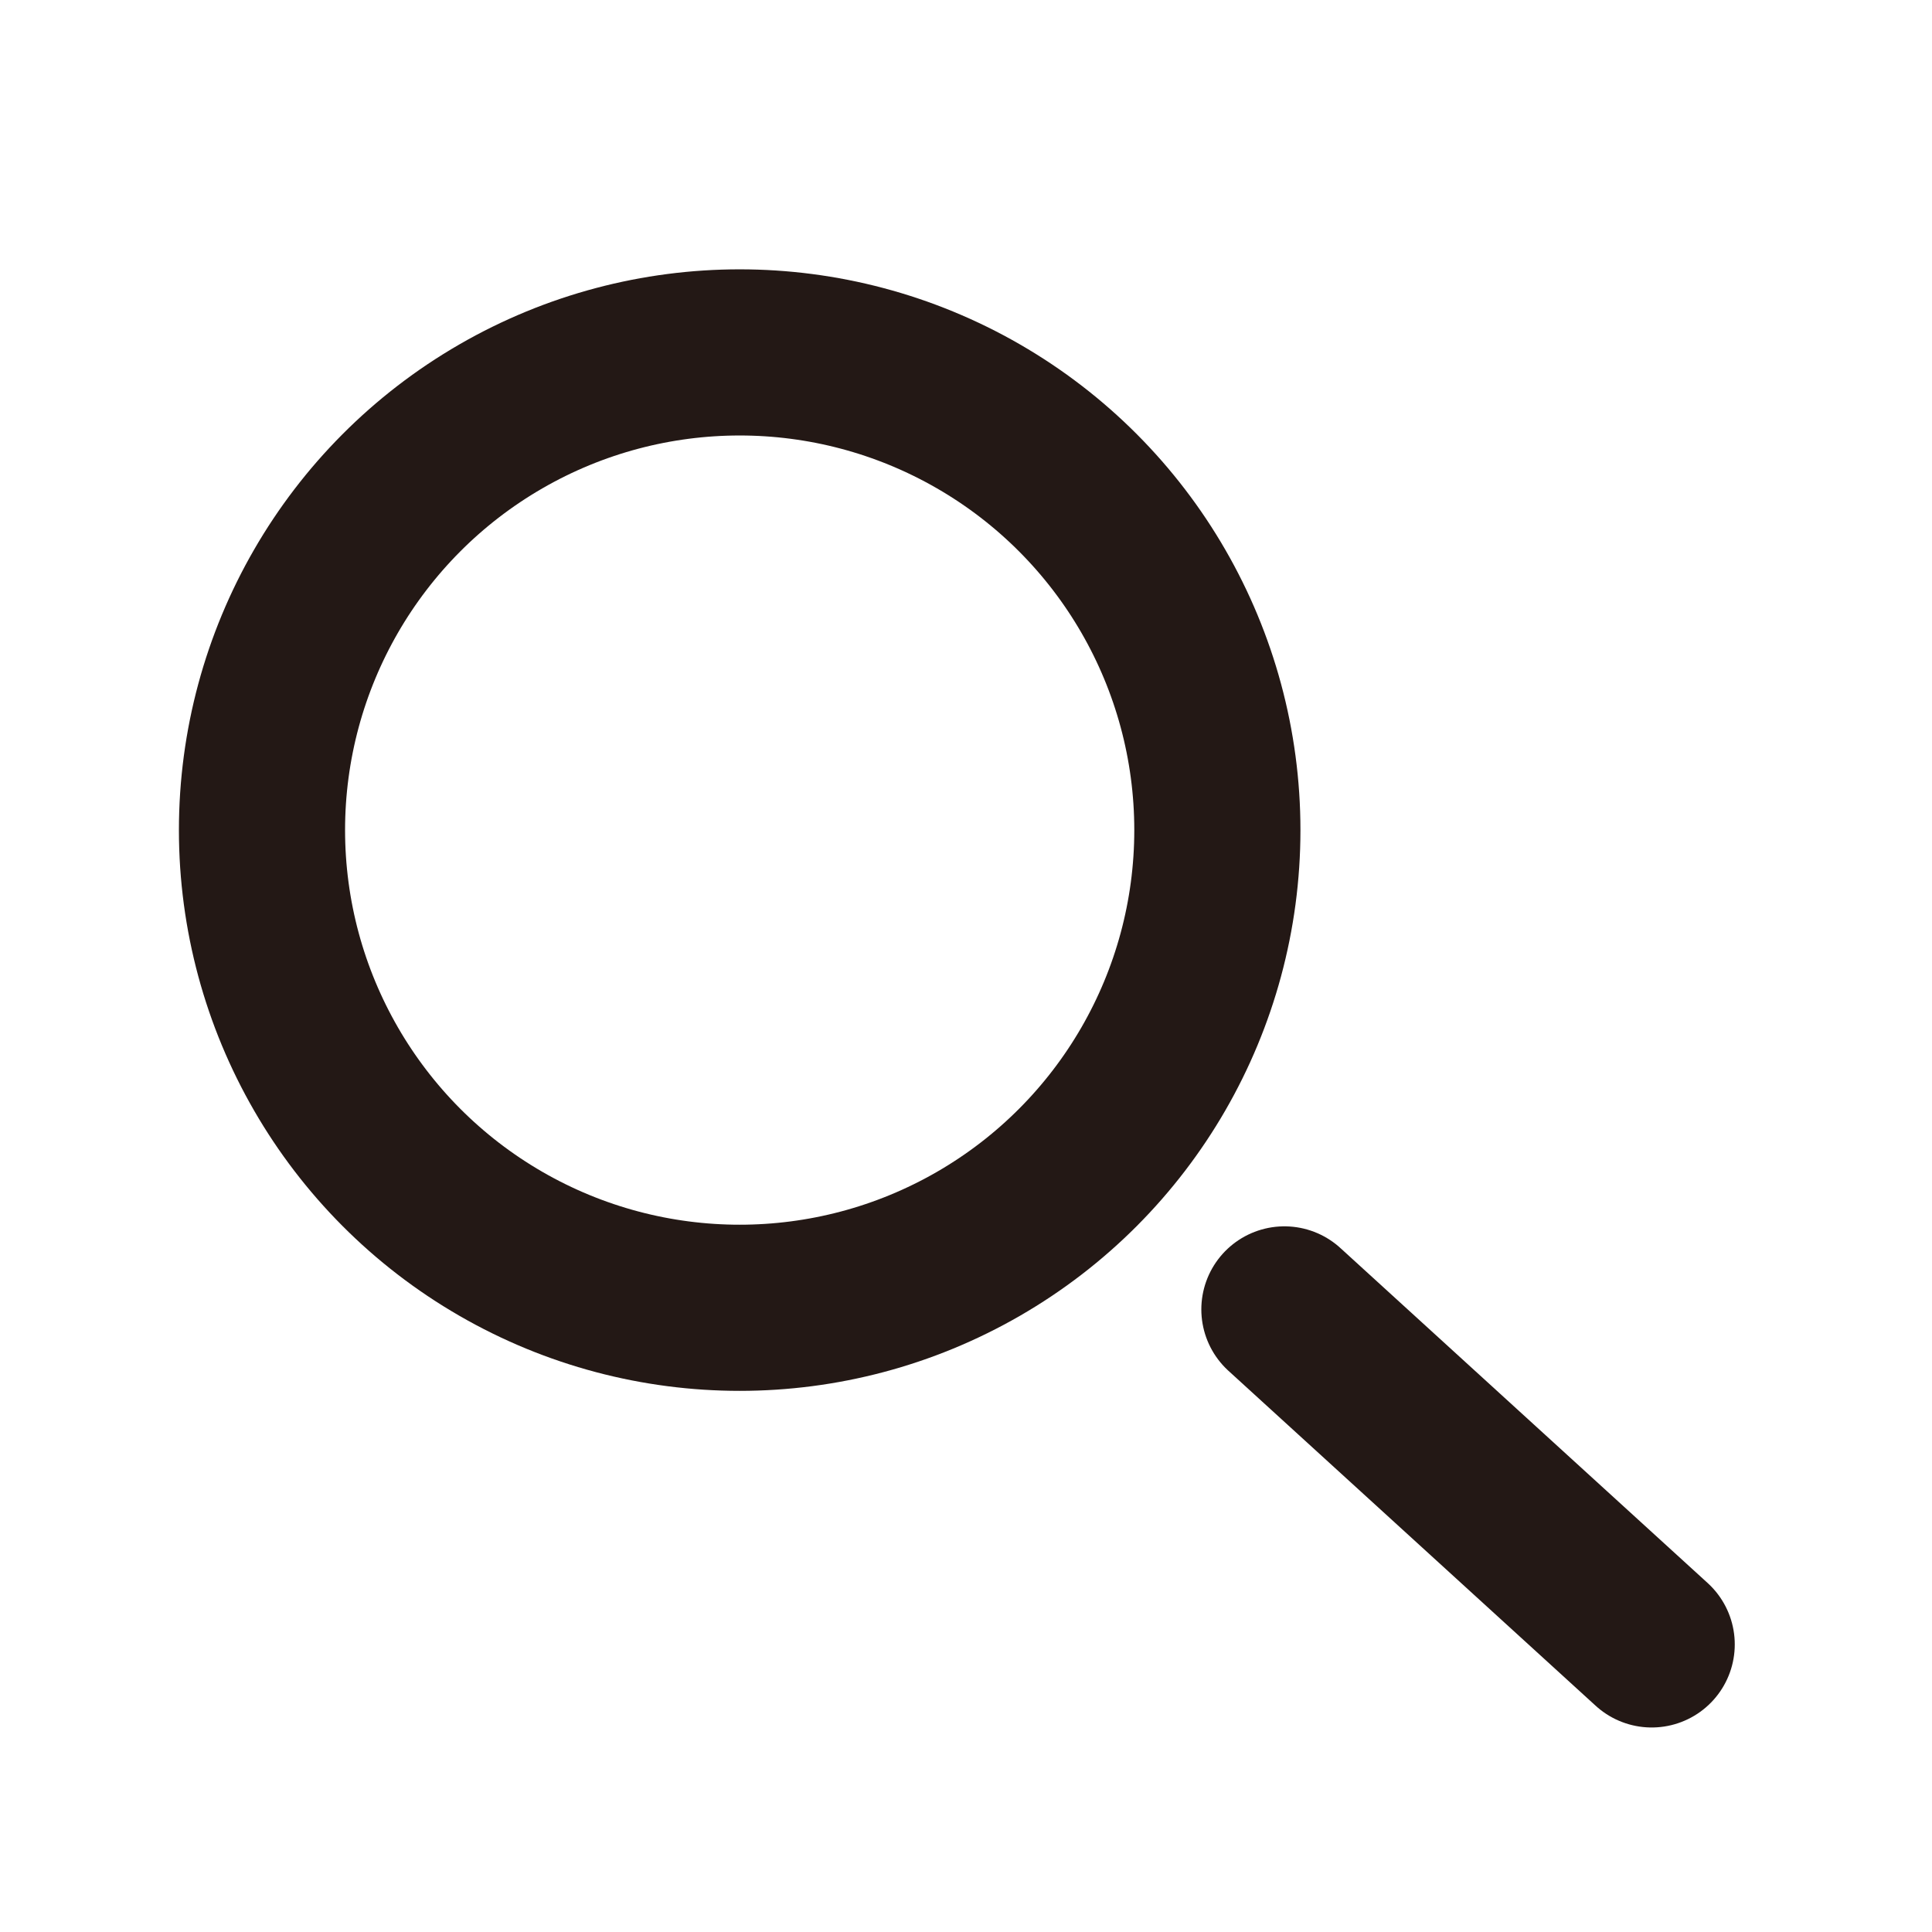 <?xml version="1.0" encoding="UTF-8"?>
<svg width="32" height="32" version="1.1" viewBox="0 0 32 32" xmlns="http://www.w3.org/2000/svg" xmlns:cc="http://creativecommons.org/ns#" xmlns:dc="http://purl.org/dc/elements/1.1/" xmlns:rdf="http://www.w3.org/1999/02/22-rdf-syntax-ns#">
 <defs>
  <filter id="filter863" color-interpolation-filters="sRGB">
   <feFlood flood-color="rgb(0,0,0)" flood-opacity=".196" result="flood"/>
   <feComposite in="flood" in2="SourceGraphic" operator="in" result="composite1"/>
   <feGaussianBlur in="composite1" result="blur" stdDeviation="1"/>
   <feOffset dx="0" dy="1" result="offset"/>
   <feComposite in="SourceGraphic" in2="offset" result="composite2"/>
  </filter>
 </defs>
 <title>深度终端-32px</title>
 <g transform="matrix(.688 0 0 .688 40.866 -.551)" filter="url(#filter863)">
  <g transform="translate(-60)" fill="none" stroke="#231815" stroke-miterlimit="10" stroke-width="4">
   <circle cx="18.409" cy="19.785" r="11.5"/>
   <path d="m31.523 31.324 8.842 8.065" stroke-linecap="round"/>
  </g>
 </g>
</svg>
